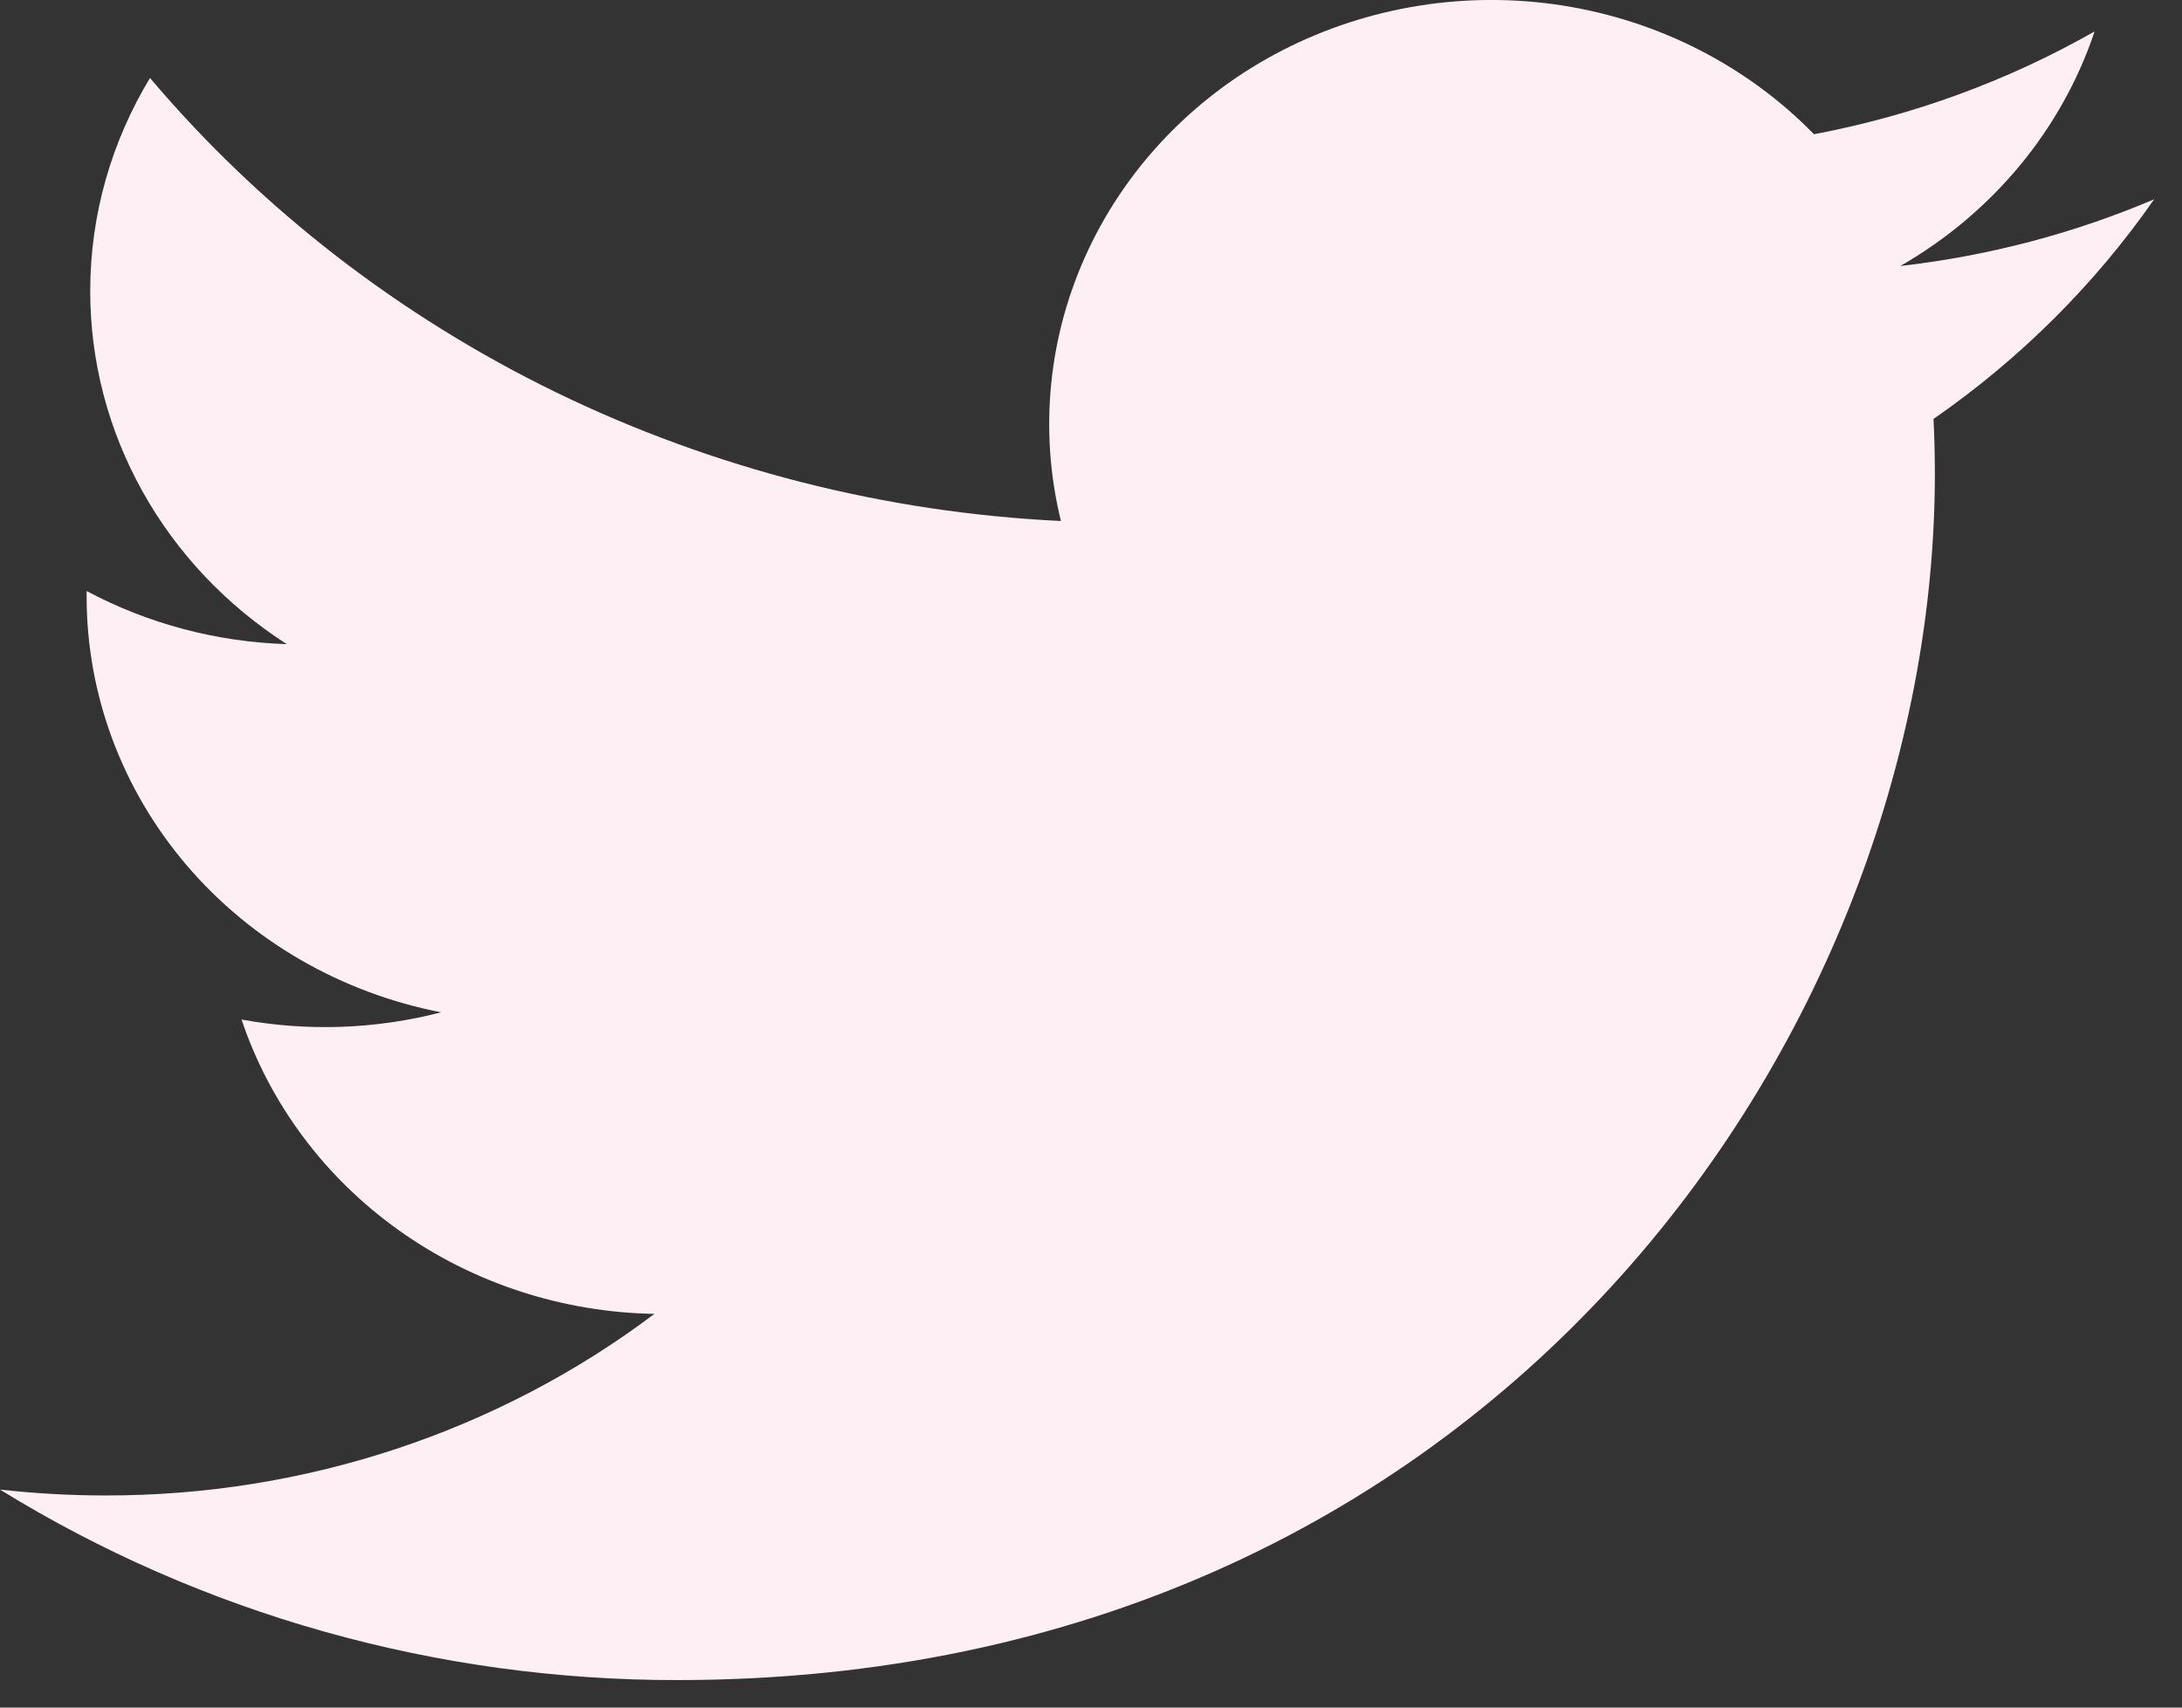 <svg xmlns="http://www.w3.org/2000/svg" width="23" height="18" viewBox="0 0 23 18" fill="none">
  <rect x="0" y="0" width="23" height="18" fill="#333333" stroke="none"/>
  <path d="M22.706 2.101C21.871 2.456 20.974 2.696 20.031 2.804C21.004 2.245 21.732 1.366 22.079 0.331C21.165 0.852 20.164 1.218 19.121 1.415C18.419 0.696 17.49 0.22 16.477 0.059C15.465 -0.101 14.425 0.065 13.52 0.529C12.615 0.994 11.896 1.733 11.473 2.63C11.05 3.527 10.948 4.534 11.183 5.492C9.331 5.403 7.519 4.941 5.864 4.137C4.21 3.332 2.751 2.203 1.581 0.822C1.181 1.484 0.951 2.251 0.951 3.069C0.951 3.805 1.139 4.529 1.501 5.178C1.862 5.827 2.385 6.381 3.023 6.79C2.283 6.767 1.56 6.575 0.913 6.23V6.288C0.913 7.32 1.285 8.32 1.966 9.119C2.647 9.918 3.596 10.466 4.65 10.671C3.964 10.849 3.244 10.875 2.546 10.747C2.844 11.635 3.423 12.412 4.203 12.968C4.984 13.525 5.926 13.833 6.898 13.85C5.248 15.093 3.21 15.767 1.112 15.764C0.74 15.764 0.369 15.743 0 15.702C2.129 17.015 4.608 17.713 7.14 17.71C15.71 17.71 20.395 10.9 20.395 4.993C20.395 4.802 20.39 4.608 20.381 4.416C21.292 3.784 22.079 3.001 22.704 2.104L22.706 2.101Z" fill="#FDEFF4"/>
</svg>
